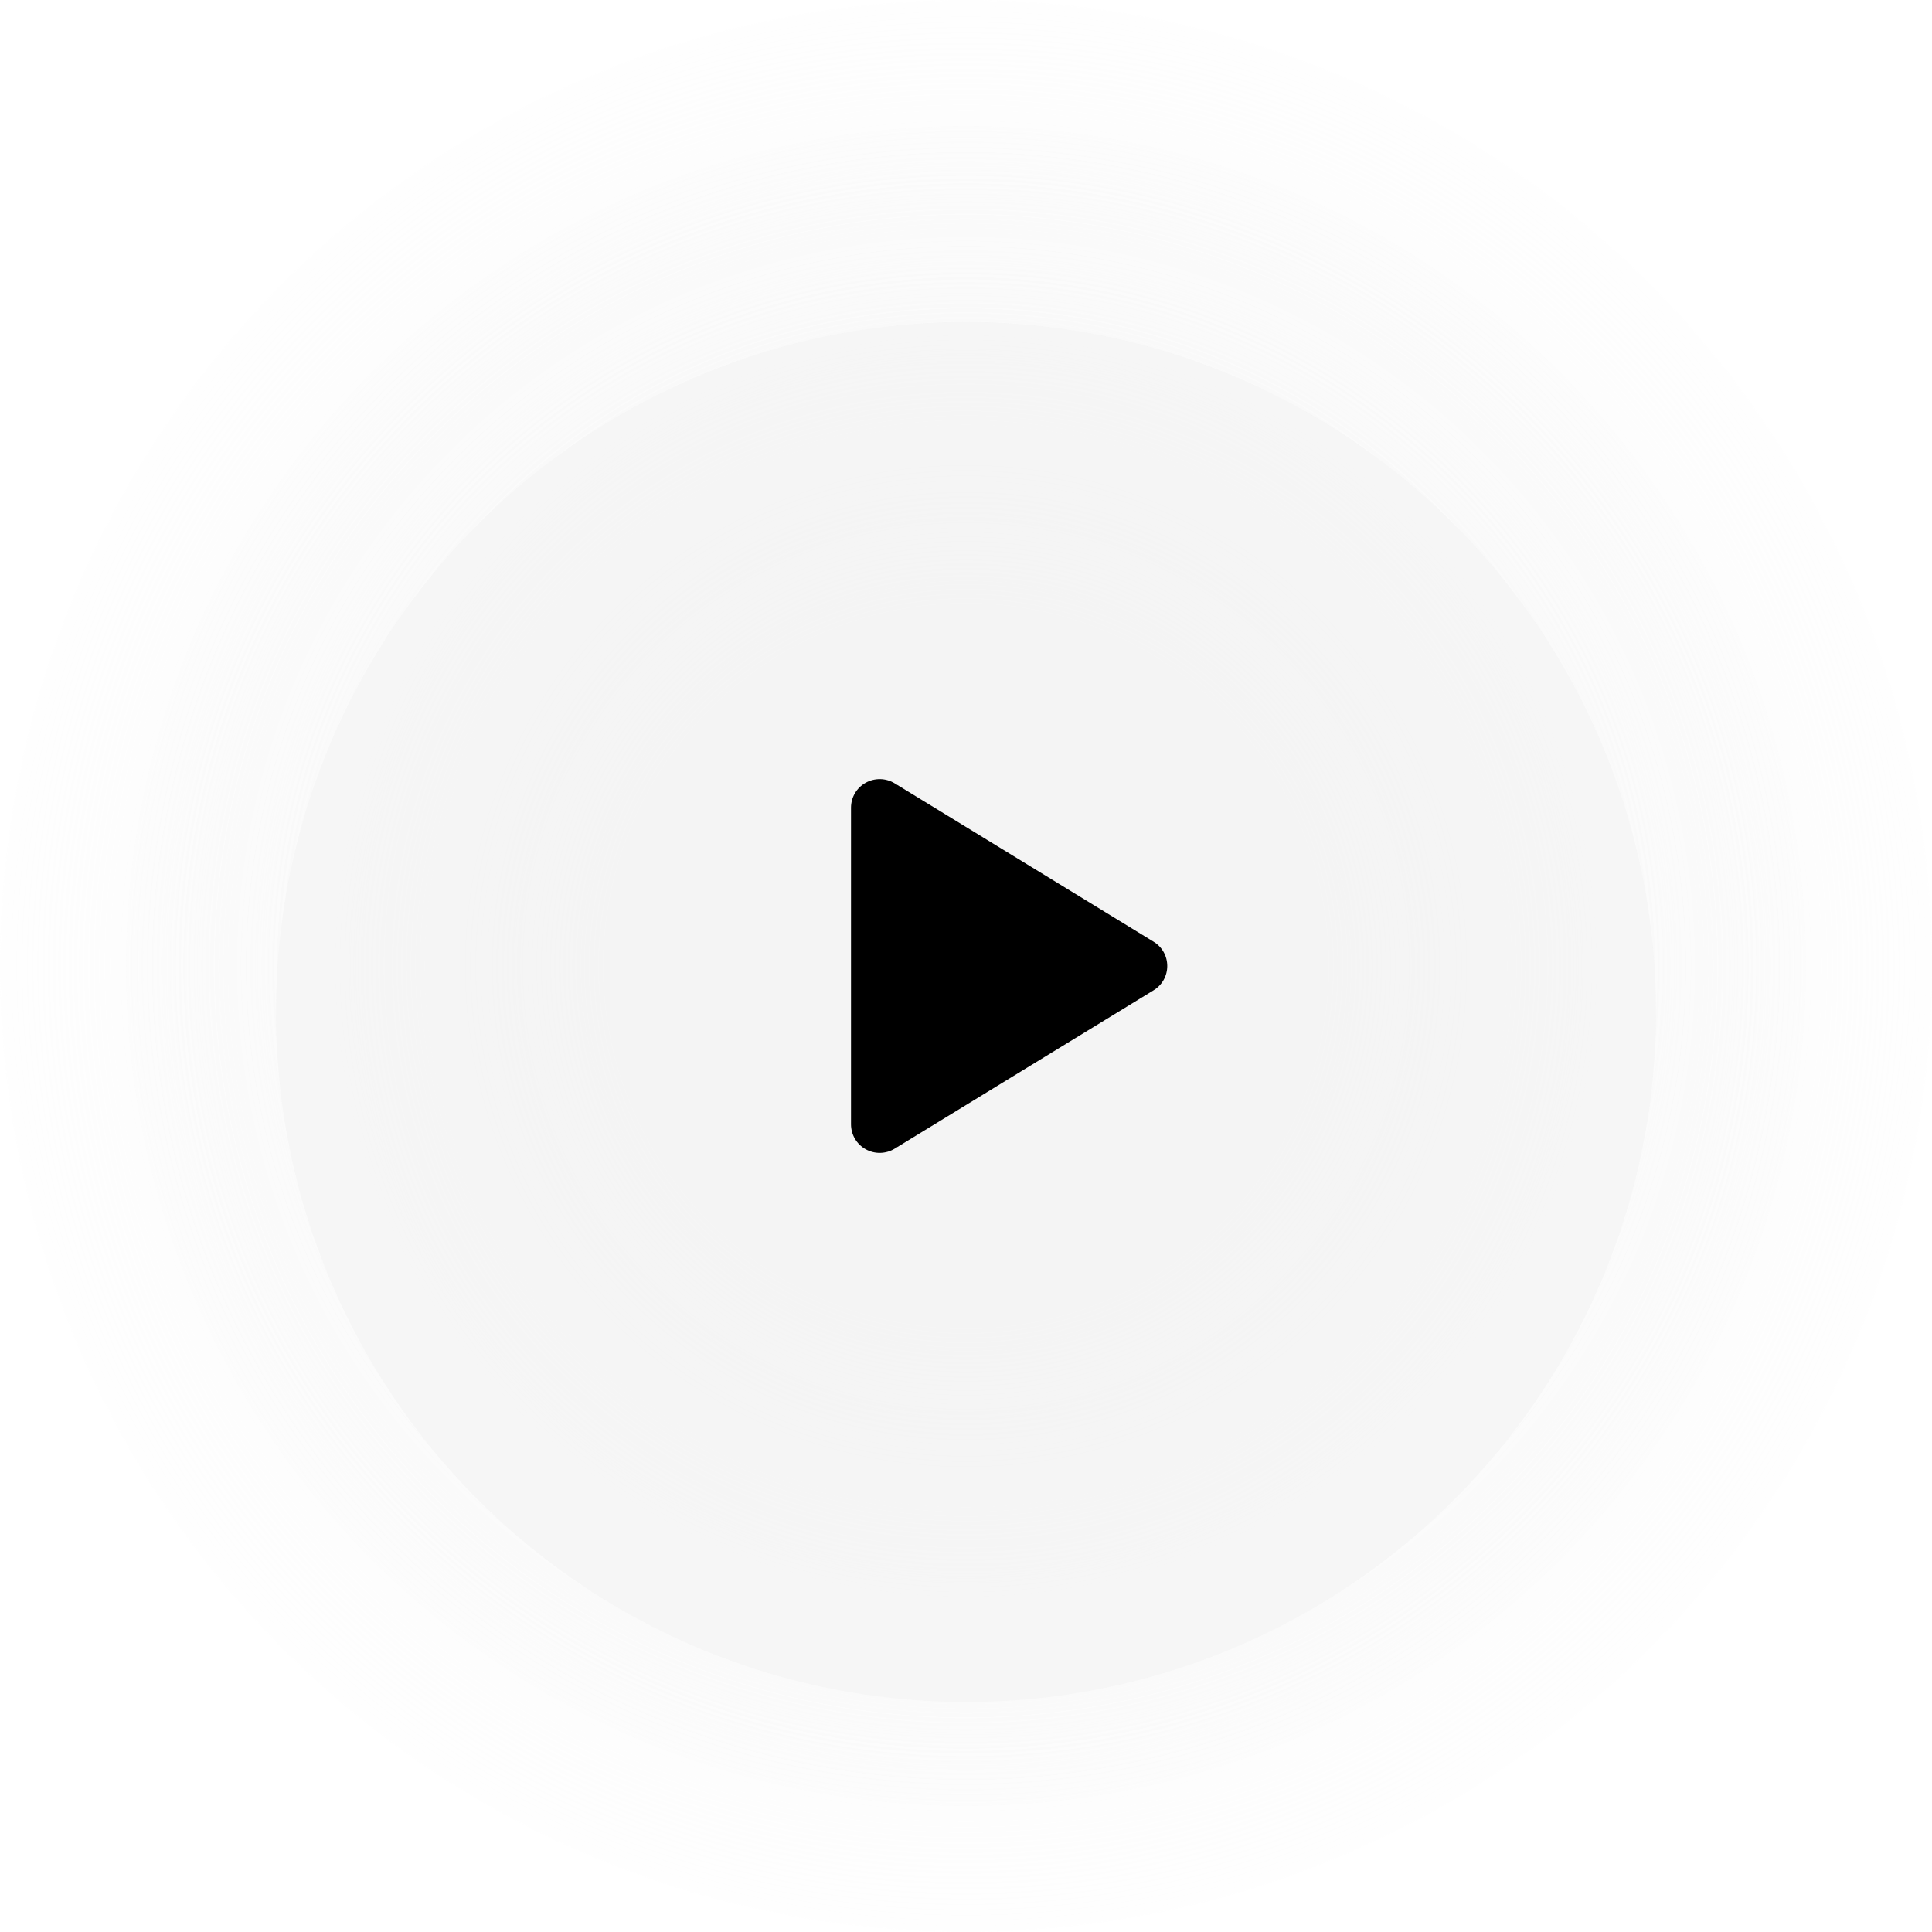 <svg width="168" height="168" viewBox="0 0 168 168" fill="none" xmlns="http://www.w3.org/2000/svg">
<circle opacity="0.6" cx="84" cy="84" r="84" fill="url(#paint0_radial_501_638)"/>
<circle opacity="0.6" cx="84" cy="84" r="73" fill="url(#paint1_radial_501_638)"/>
<g opacity="0.6" filter="url(#filter0_d_501_638)">
<circle cx="84" cy="84" r="60" fill="#F3F3F3"/>
</g>
<path d="M101.5 84C101.501 84.424 101.392 84.842 101.184 85.212C100.976 85.582 100.676 85.891 100.312 86.111L77.8 99.883C77.42 100.115 76.986 100.242 76.541 100.25C76.096 100.259 75.657 100.148 75.269 99.93C74.885 99.715 74.564 99.402 74.341 99.022C74.118 98.643 74.001 98.21 74 97.77V70.23C74.001 69.79 74.118 69.358 74.341 68.978C74.564 68.599 74.885 68.285 75.269 68.07C75.657 67.852 76.096 67.742 76.541 67.75C76.986 67.758 77.42 67.885 77.8 68.117L100.312 81.889C100.676 82.109 100.976 82.418 101.184 82.788C101.392 83.158 101.501 83.576 101.5 84Z" fill="black"/>
<defs>
<filter id="filter0_d_501_638" x="16" y="20" width="136" height="136" filterUnits="userSpaceOnUse" color-interpolation-filters="sRGB">
<feFlood flood-opacity="0" result="BackgroundImageFix"/>
<feColorMatrix in="SourceAlpha" type="matrix" values="0 0 0 0 0 0 0 0 0 0 0 0 0 0 0 0 0 0 127 0" result="hardAlpha"/>
<feOffset dy="4"/>
<feGaussianBlur stdDeviation="4"/>
<feComposite in2="hardAlpha" operator="out"/>
<feColorMatrix type="matrix" values="0 0 0 0 0 0 0 0 0 0 0 0 0 0 0 0 0 0 0.1 0"/>
<feBlend mode="normal" in2="BackgroundImageFix" result="effect1_dropShadow_501_638"/>
<feBlend mode="normal" in="SourceGraphic" in2="effect1_dropShadow_501_638" result="shape"/>
</filter>
<radialGradient id="paint0_radial_501_638" cx="0" cy="0" r="1" gradientUnits="userSpaceOnUse" gradientTransform="translate(84 84) rotate(90) scale(180.6)">
<stop offset="0.13" stop-color="#F3F3F3"/>
<stop offset="0.508" stop-color="#F3F3F3" stop-opacity="0"/>
</radialGradient>
<radialGradient id="paint1_radial_501_638" cx="0" cy="0" r="1" gradientUnits="userSpaceOnUse" gradientTransform="translate(84 84) rotate(90) scale(156.95)">
<stop offset="0.13" stop-color="#F3F3F3"/>
<stop offset="0.508" stop-color="#F3F3F3" stop-opacity="0"/>
</radialGradient>
</defs>
</svg>
